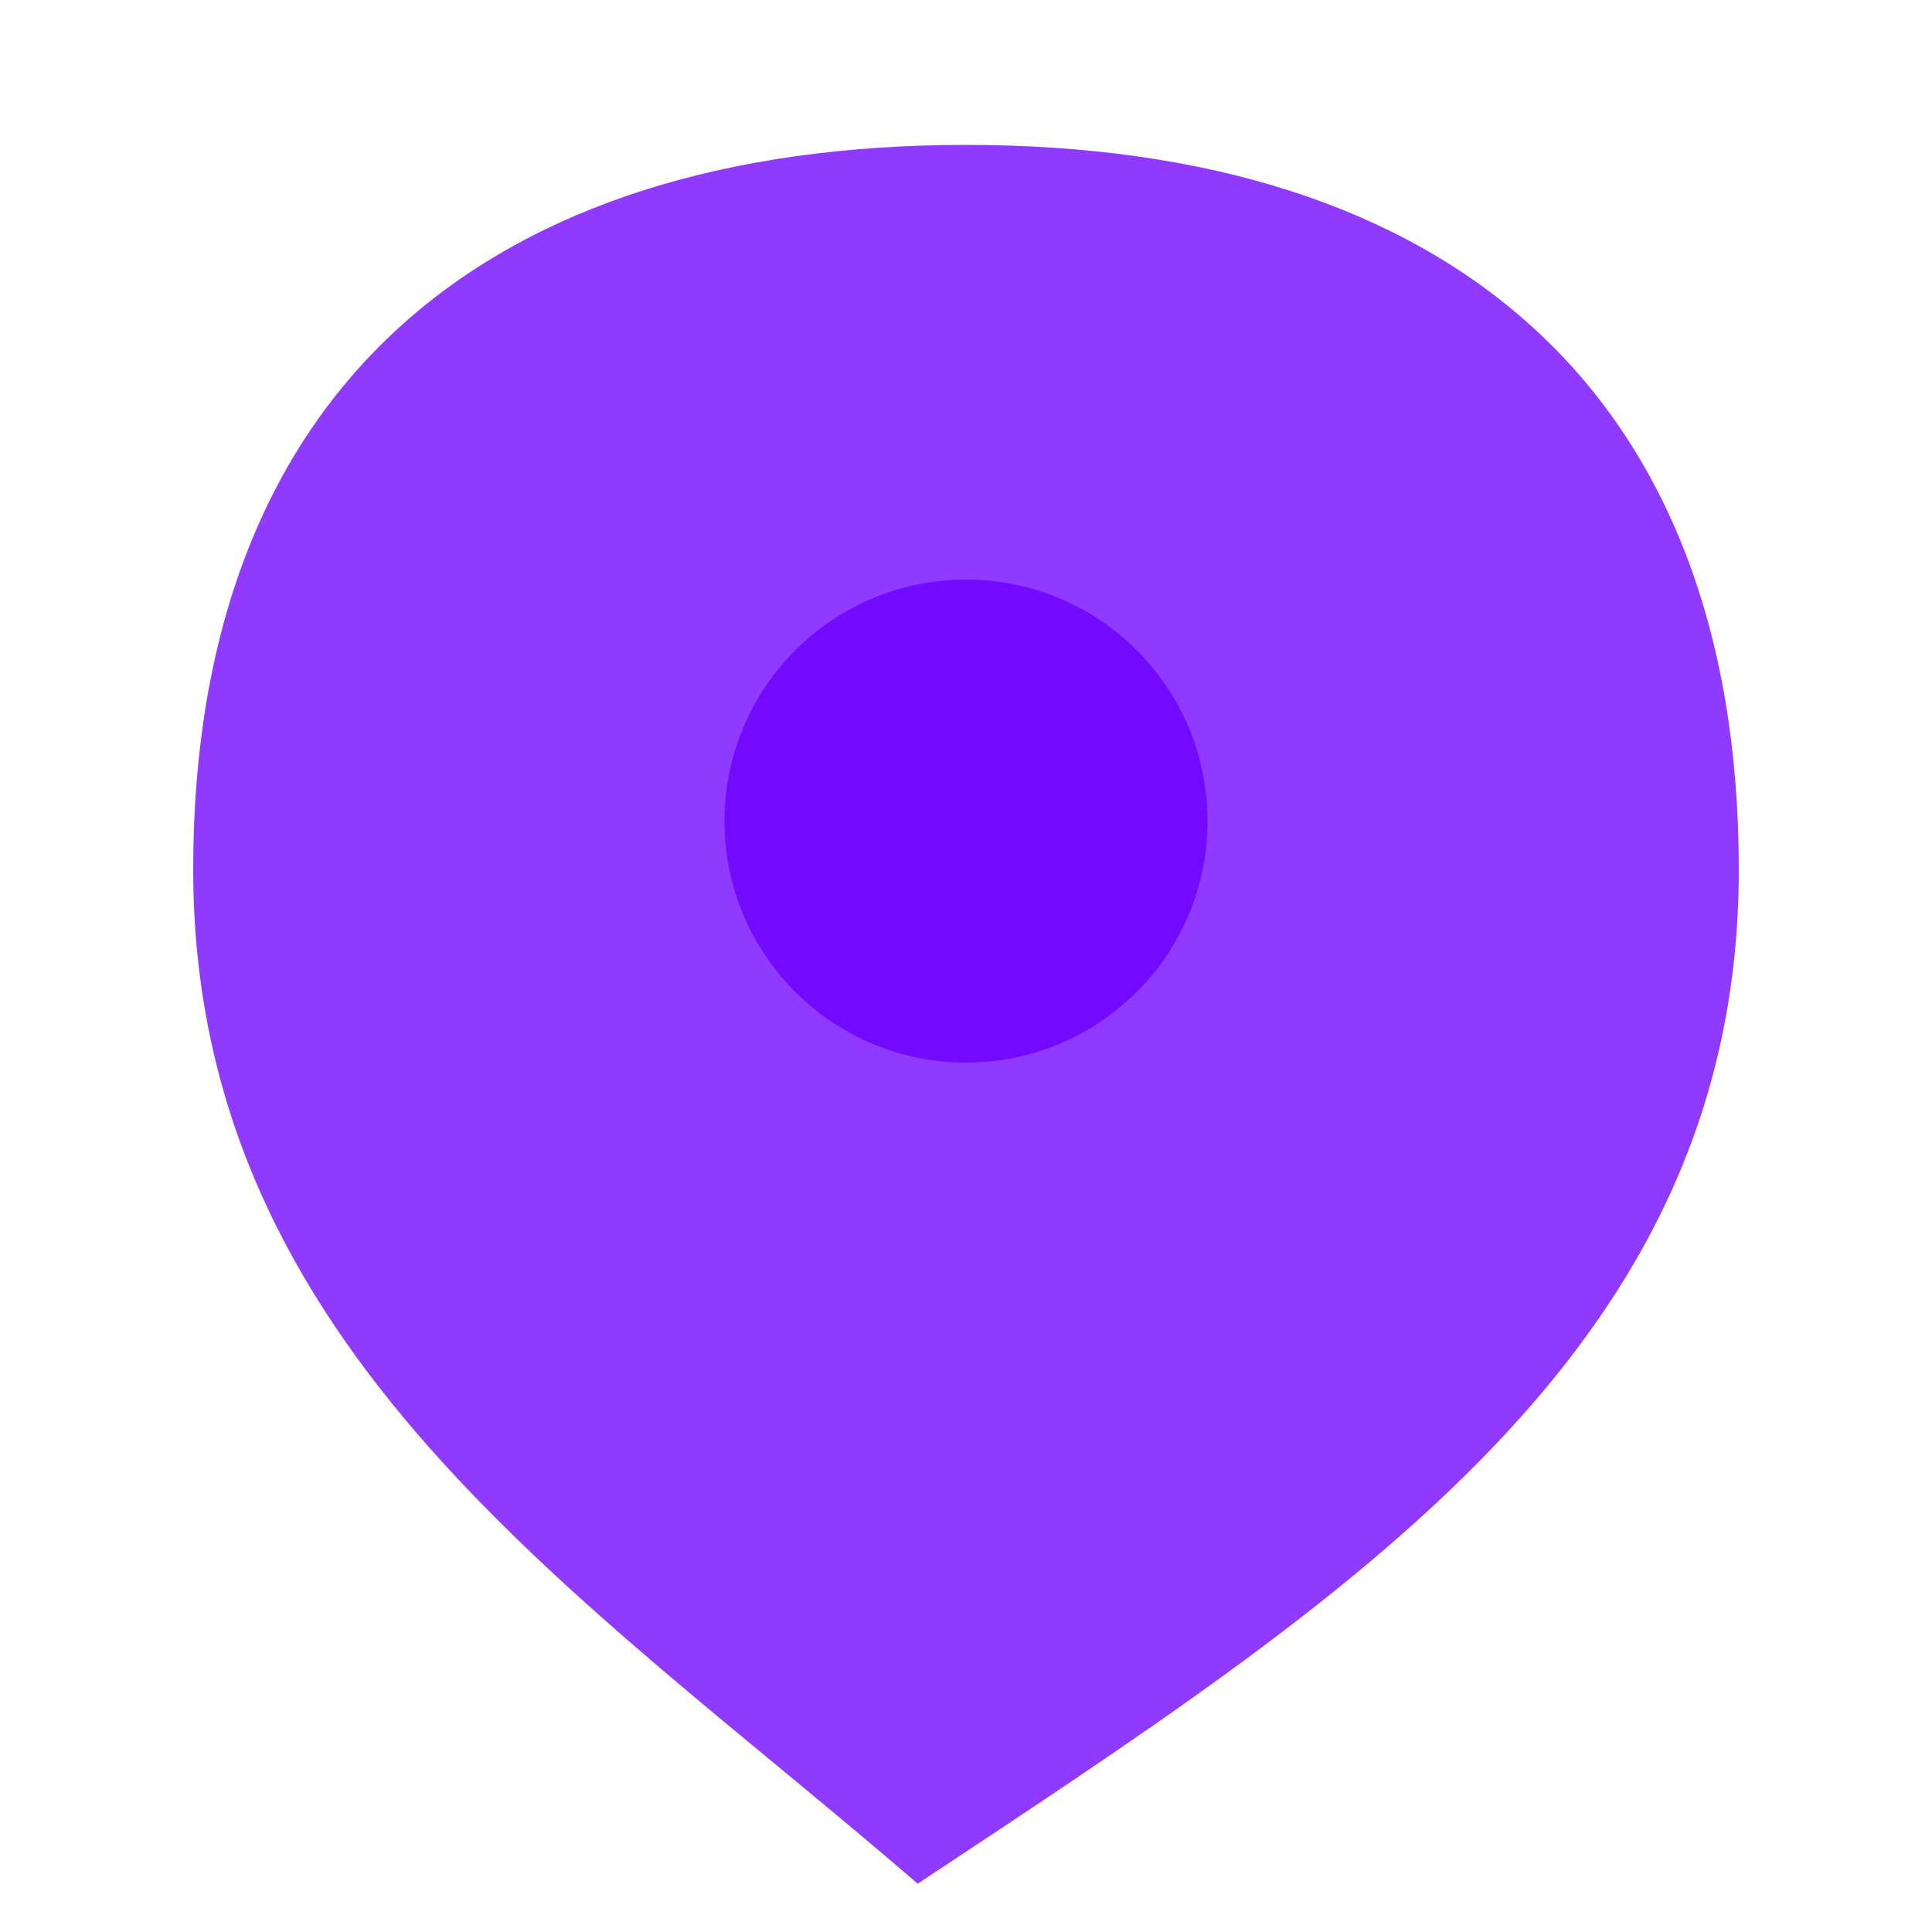 <svg width="20" height="20" viewBox="0 0 20 20" fill="none" xmlns="http://www.w3.org/2000/svg">
<path opacity="0.8" d="M18 9C18 13.971 14.027 16.5 9.5 19.5C6.027 16.5 2 13.971 2 9C2 4.029 5.029 1.5 10 1.5C14.971 1.5 18 4.029 18 9Z" fill="#7409FF"/>
<circle cx="10" cy="8.5" r="2.5" fill="#7409FF"/>
</svg>
